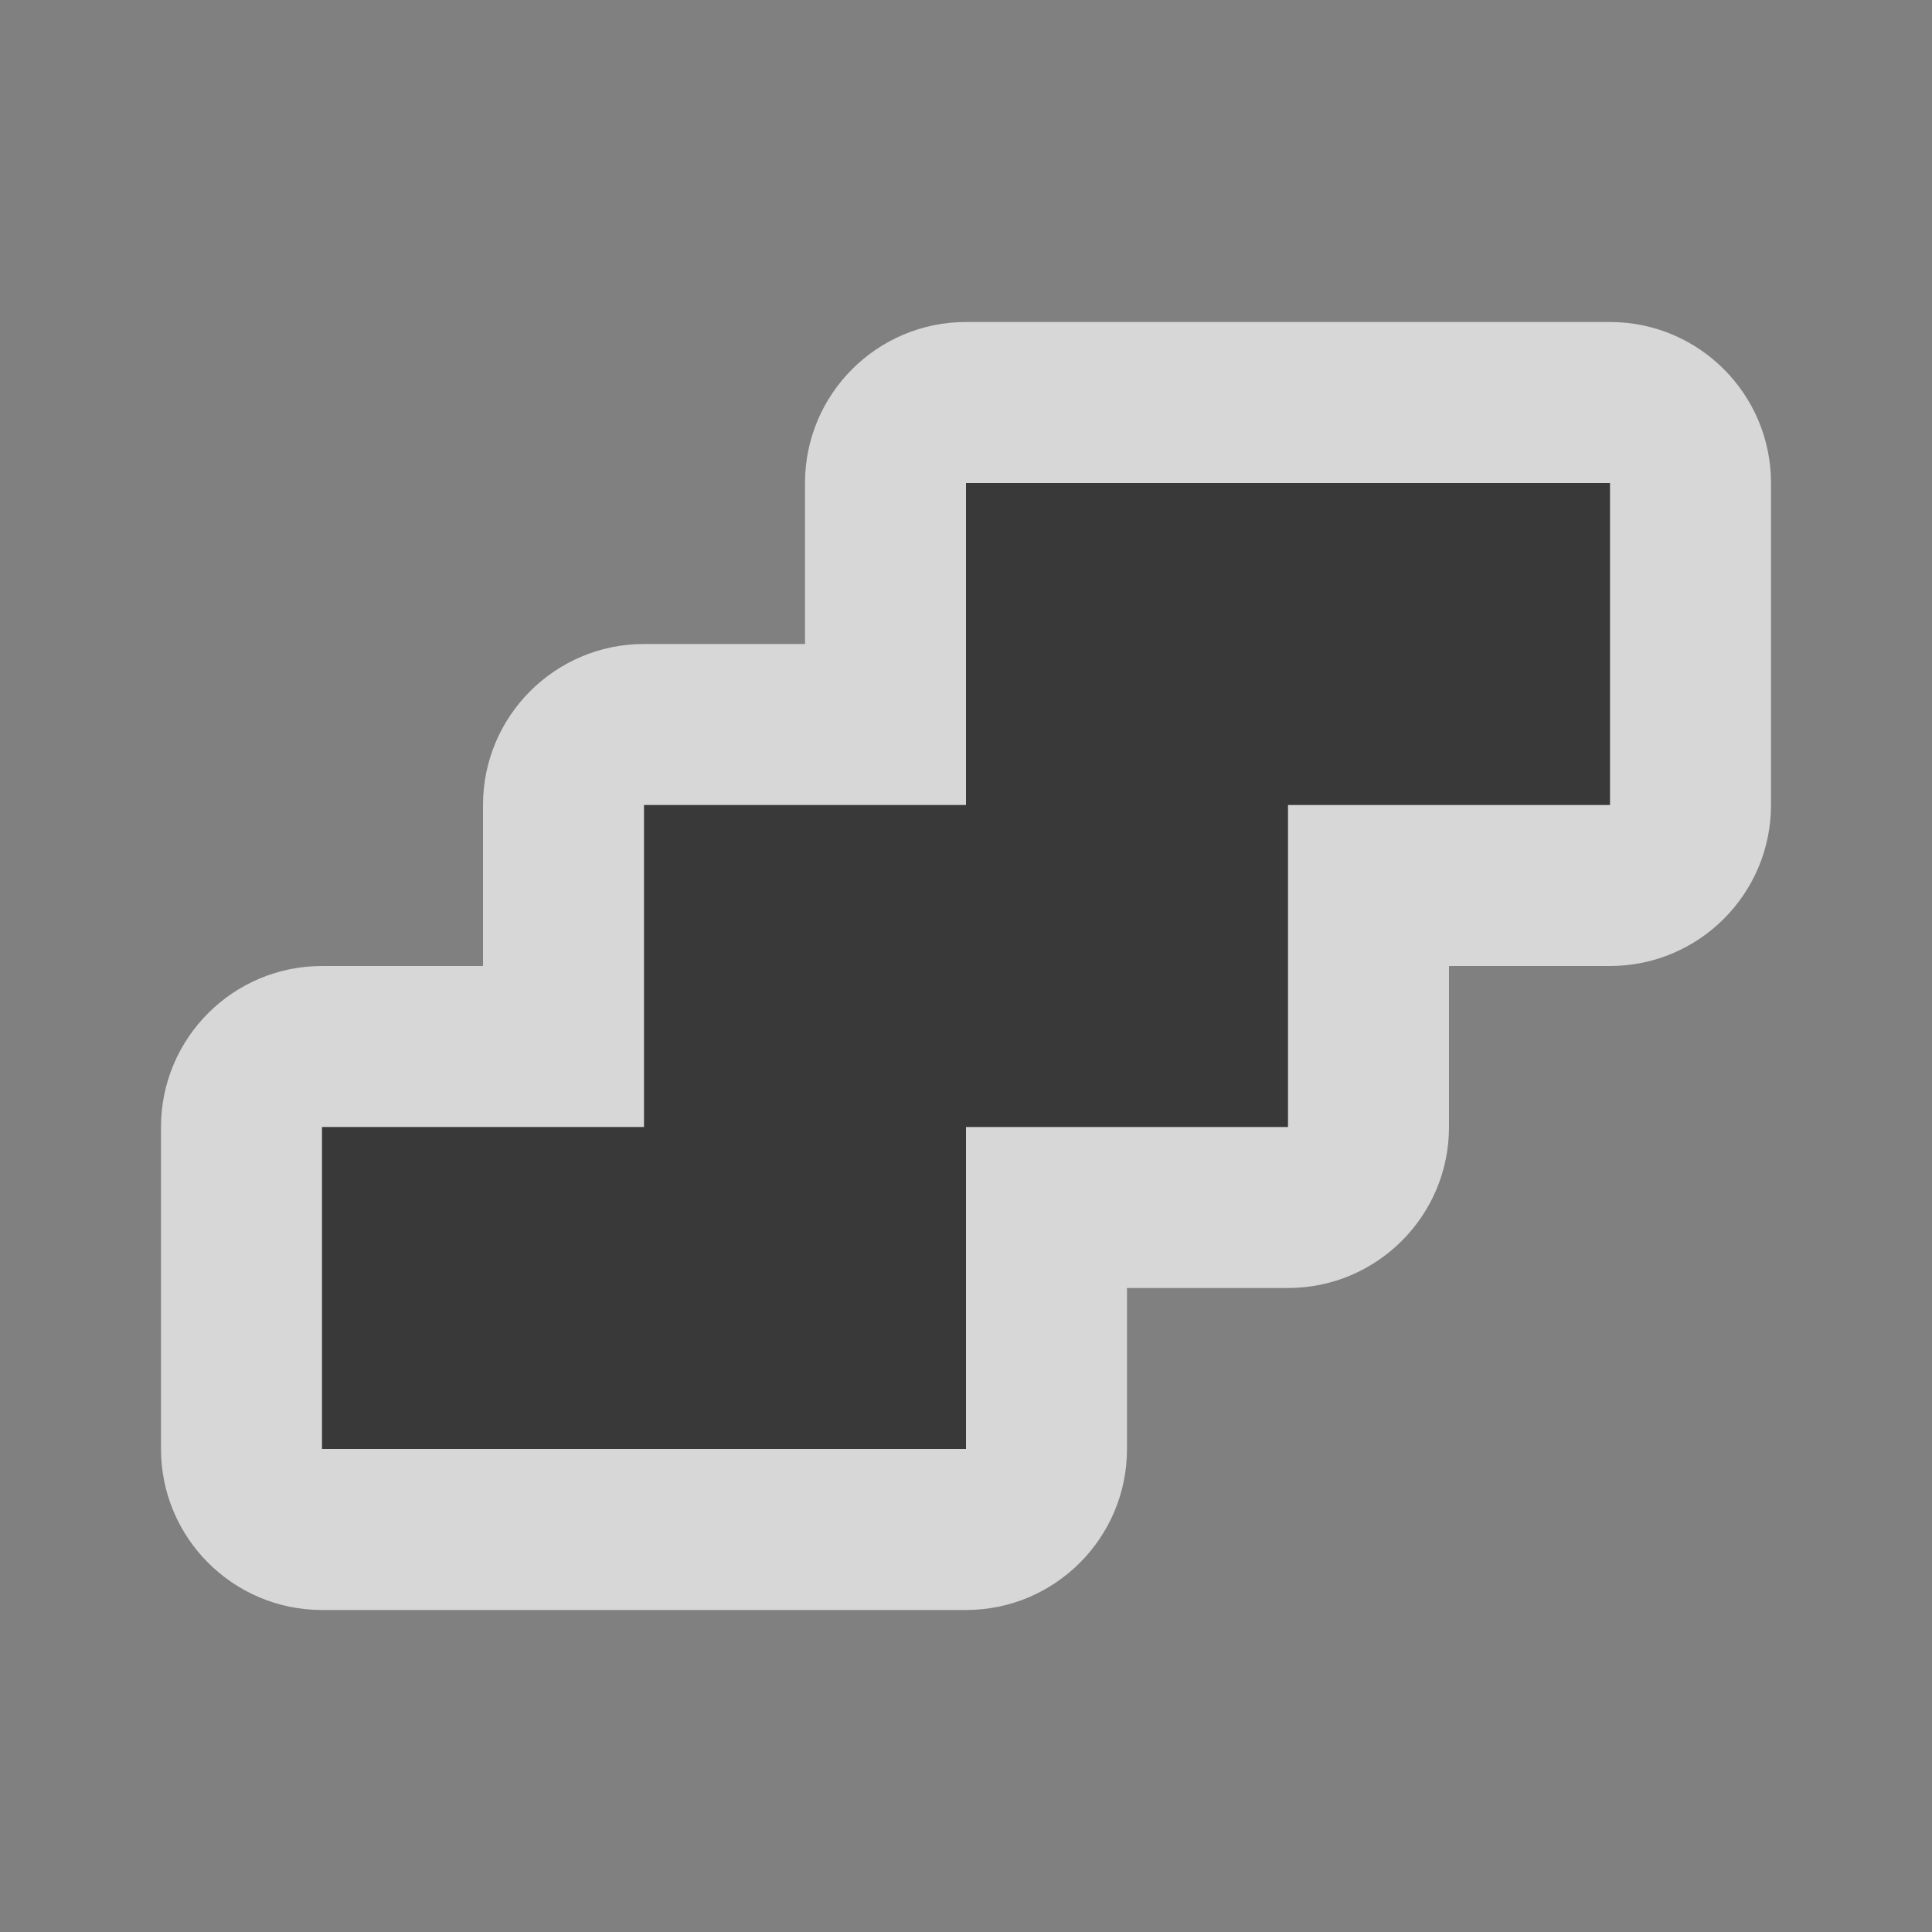 <svg width="12" height="12" viewBox="0 0 12 12" fill="none" xmlns="http://www.w3.org/2000/svg">
<rect x="0" y="0" width="12" height="12" fill="#808080" stroke="none"/>
<path fill-rule="evenodd" clip-rule="evenodd" d="M5 3C5 2.448 5.448 2 6 2H10C10.552 2 11 2.448 11 3V5C11 5.552 10.552 6 10 6H9V7C9 7.552 8.552 8 8 8H7V9C7 9.552 6.552 10 6 10H2C1.448 10 1 9.552 1 9V7C1 6.448 1.448 6 2 6H3V5C3 4.448 3.448 4 4 4H5V3Z" fill="white" fill-opacity="0.68"/>
<path fill-rule="evenodd" clip-rule="evenodd" d="M10 3H6V5H4V7H2V9H6V7H8V5H10V3Z" fill="#393939"/>
</svg>
